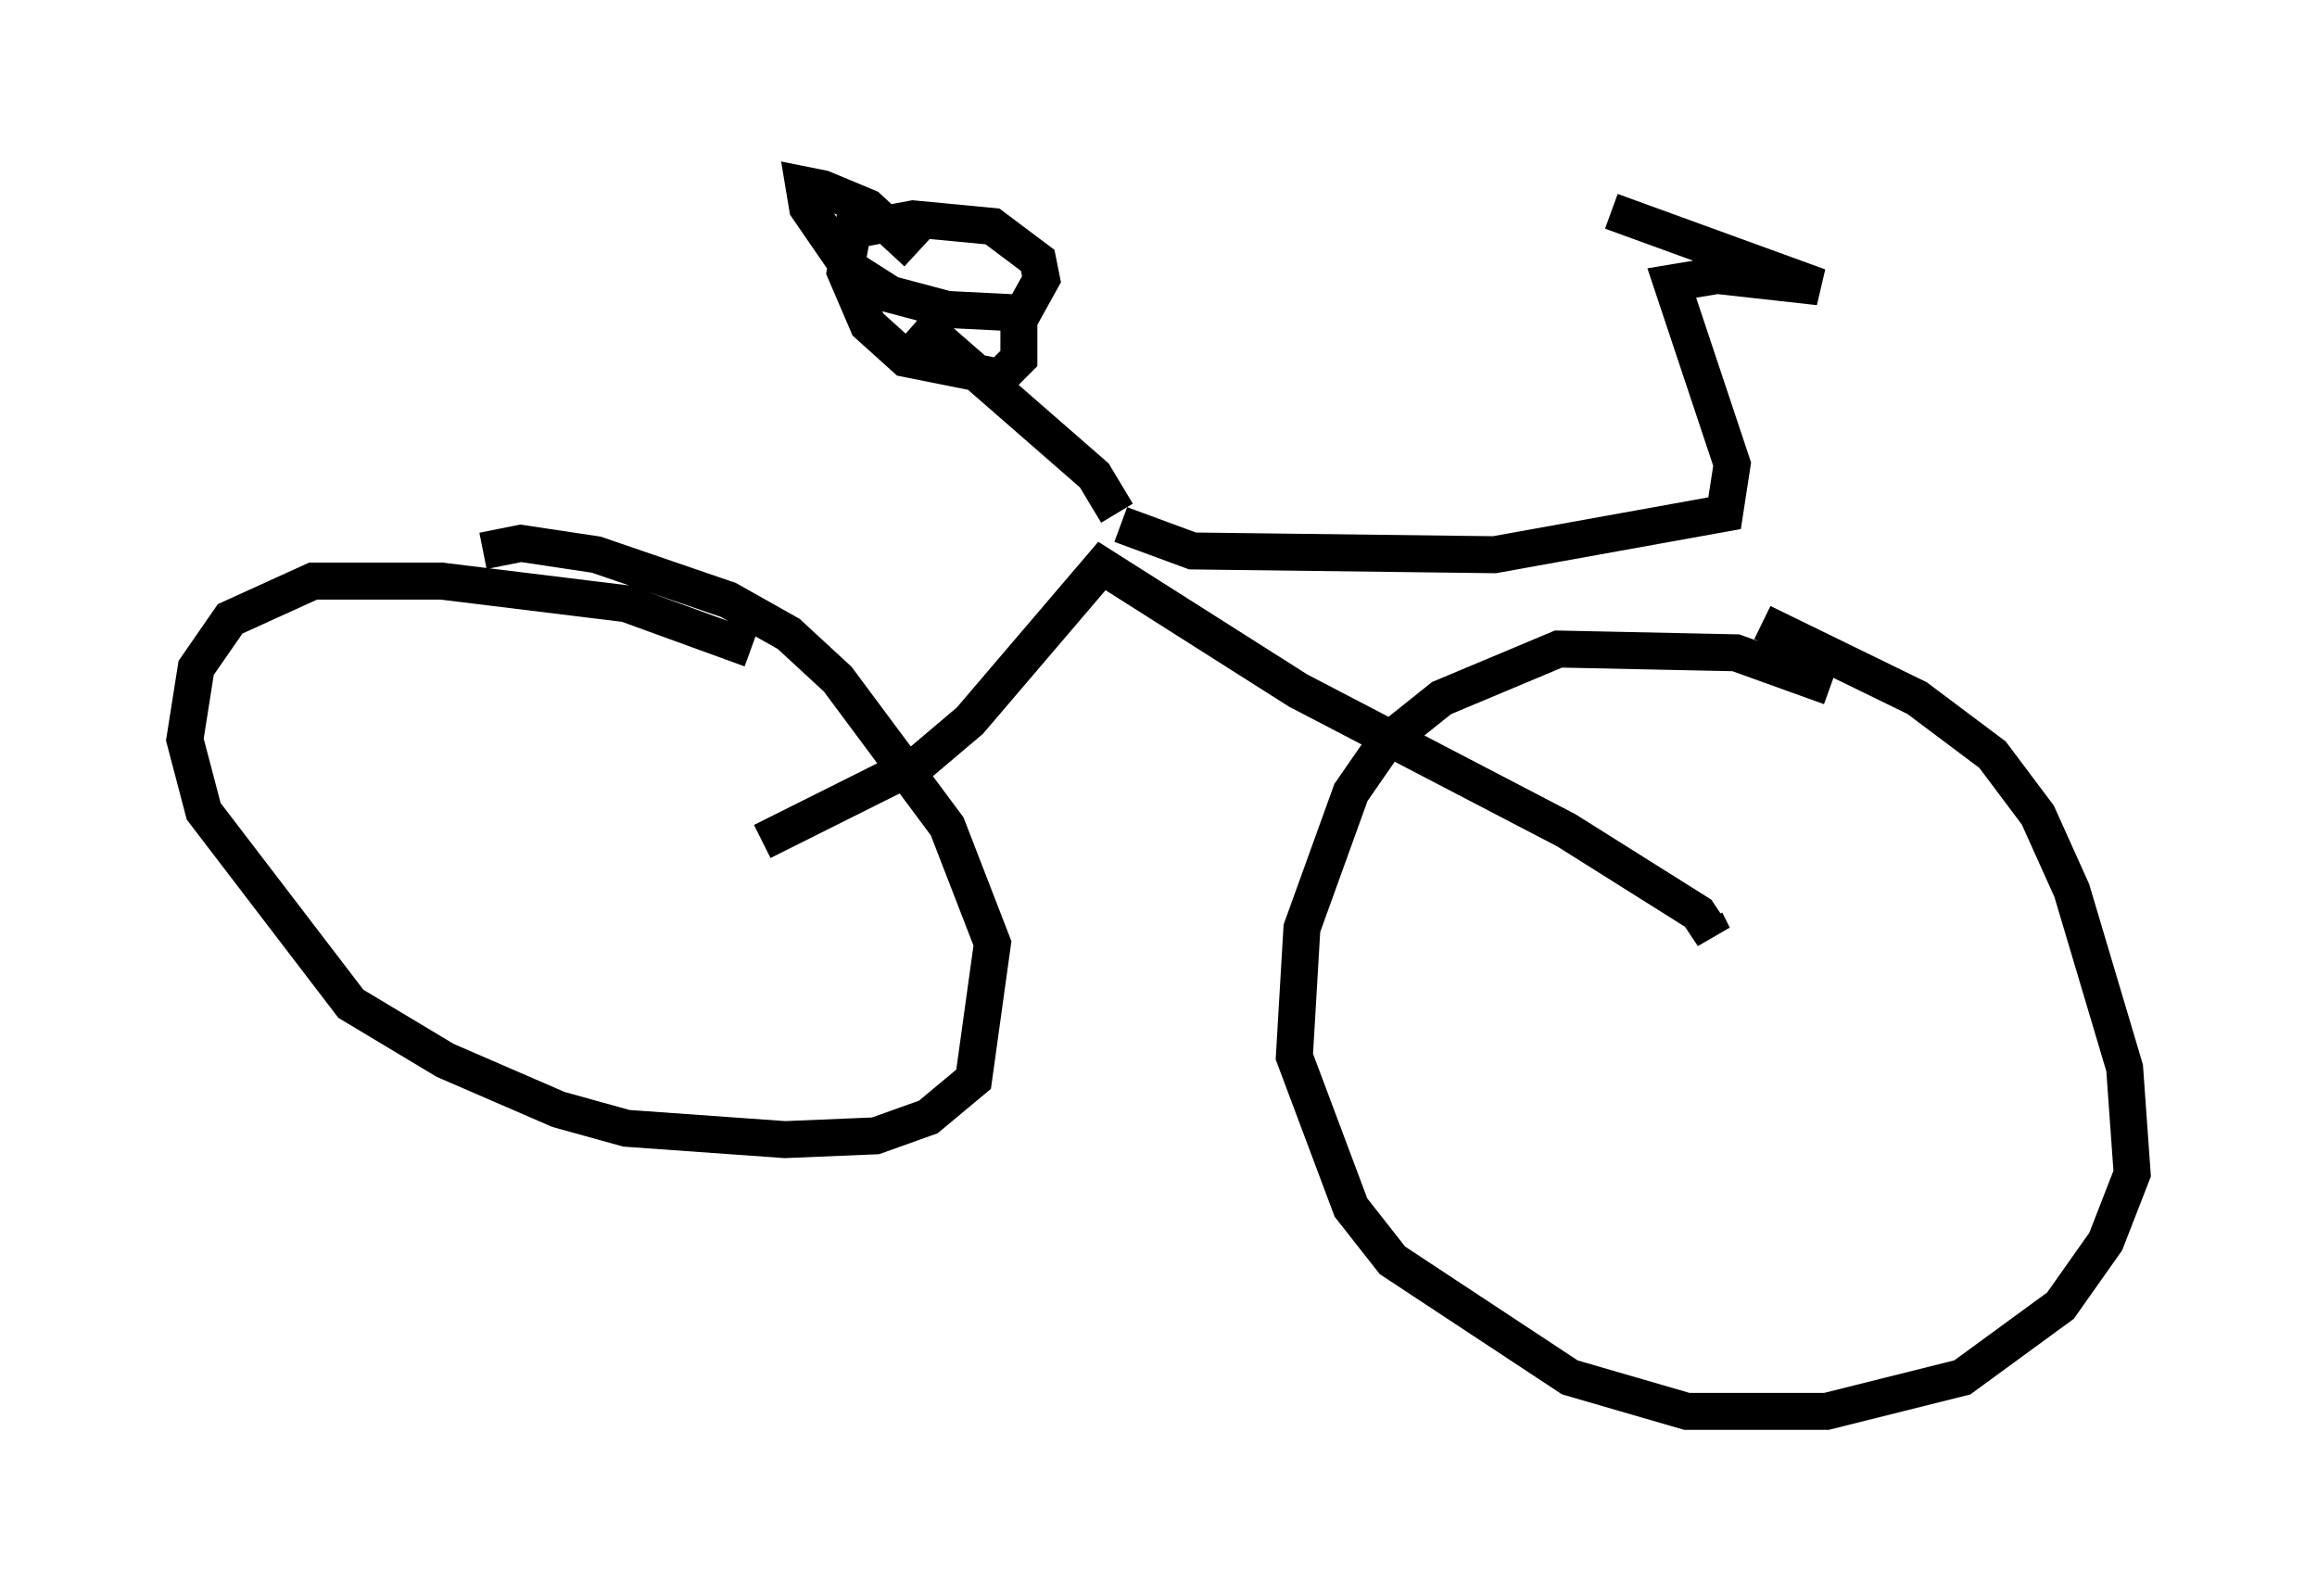 <?xml version="1.0" encoding="utf-8" ?>
<svg baseProfile="full" height="43.177" version="1.1" width="62.676" xmlns="http://www.w3.org/2000/svg" xmlns:ev="http://www.w3.org/2001/xml-events" xmlns:xlink="http://www.w3.org/1999/xlink"><defs /><rect fill="white" height="43.177" width="62.676" x="0" y="0" /><path d="M50.836, 19.904 m-1.327, -1.327 l-2.552, -0.919 -4.798, -0.102 l-3.165, 1.327 -1.531, 1.225 l-0.919, 1.327 -1.327, 3.675 l-0.204, 3.471 1.531, 4.083 l1.123, 1.429 4.798, 3.165 l3.165, 0.919 3.777, 0.0 l3.675, -0.919 2.654, -1.94 l1.225, -1.735 0.715, -1.838 l-0.204, -2.858 -1.429, -4.798 l-0.919, -2.042 -1.225, -1.633 l-2.042, -1.531 -4.185, -2.042 m-27.359, 0.715 l-3.369, -1.225 -5.002, -0.613 l-3.471, 0.0 -2.246, 1.021 l-0.919, 1.327 -0.306, 1.94 l0.51, 1.94 3.981, 5.206 l2.552, 1.531 3.063, 1.327 l1.838, 0.51 4.288, 0.306 l2.45, -0.102 1.429, -0.51 l1.225, -1.021 0.51, -3.675 l-1.225, -3.165 -2.96, -3.981 l-1.327, -1.225 -1.633, -0.919 l-3.573, -1.225 -2.042, -0.306 l-1.021, 0.204 m7.554, 7.861 l4.288, -2.144 1.327, -1.123 l3.573, -4.185 5.308, 3.369 l7.248, 3.777 3.573, 2.246 l0.408, 0.613 -0.204, -0.408 m-15.823, -10.719 l1.94, 0.715 8.167, 0.102 l6.227, -1.123 0.204, -1.327 l-1.633, -4.9 1.225, -0.204 l2.756, 0.306 -5.615, -2.042 m-13.373, 8.167 l-0.613, -1.021 -4.798, -4.185 m0.0, -1.838 l-1.327, -1.225 -1.225, -0.51 l-0.51, -0.102 0.102, 0.613 l1.123, 1.633 1.123, 0.715 l1.531, 0.408 2.042, 0.102 l0.51, -0.919 -0.102, -0.51 l-1.225, -0.919 -2.144, -0.204 l-1.633, 0.306 -0.204, 1.123 l0.613, 1.429 1.021, 0.919 l2.552, 0.51 0.51, -0.51 l0.0, -0.919 " fill="none" stroke="black" stroke-width="1" /></svg>